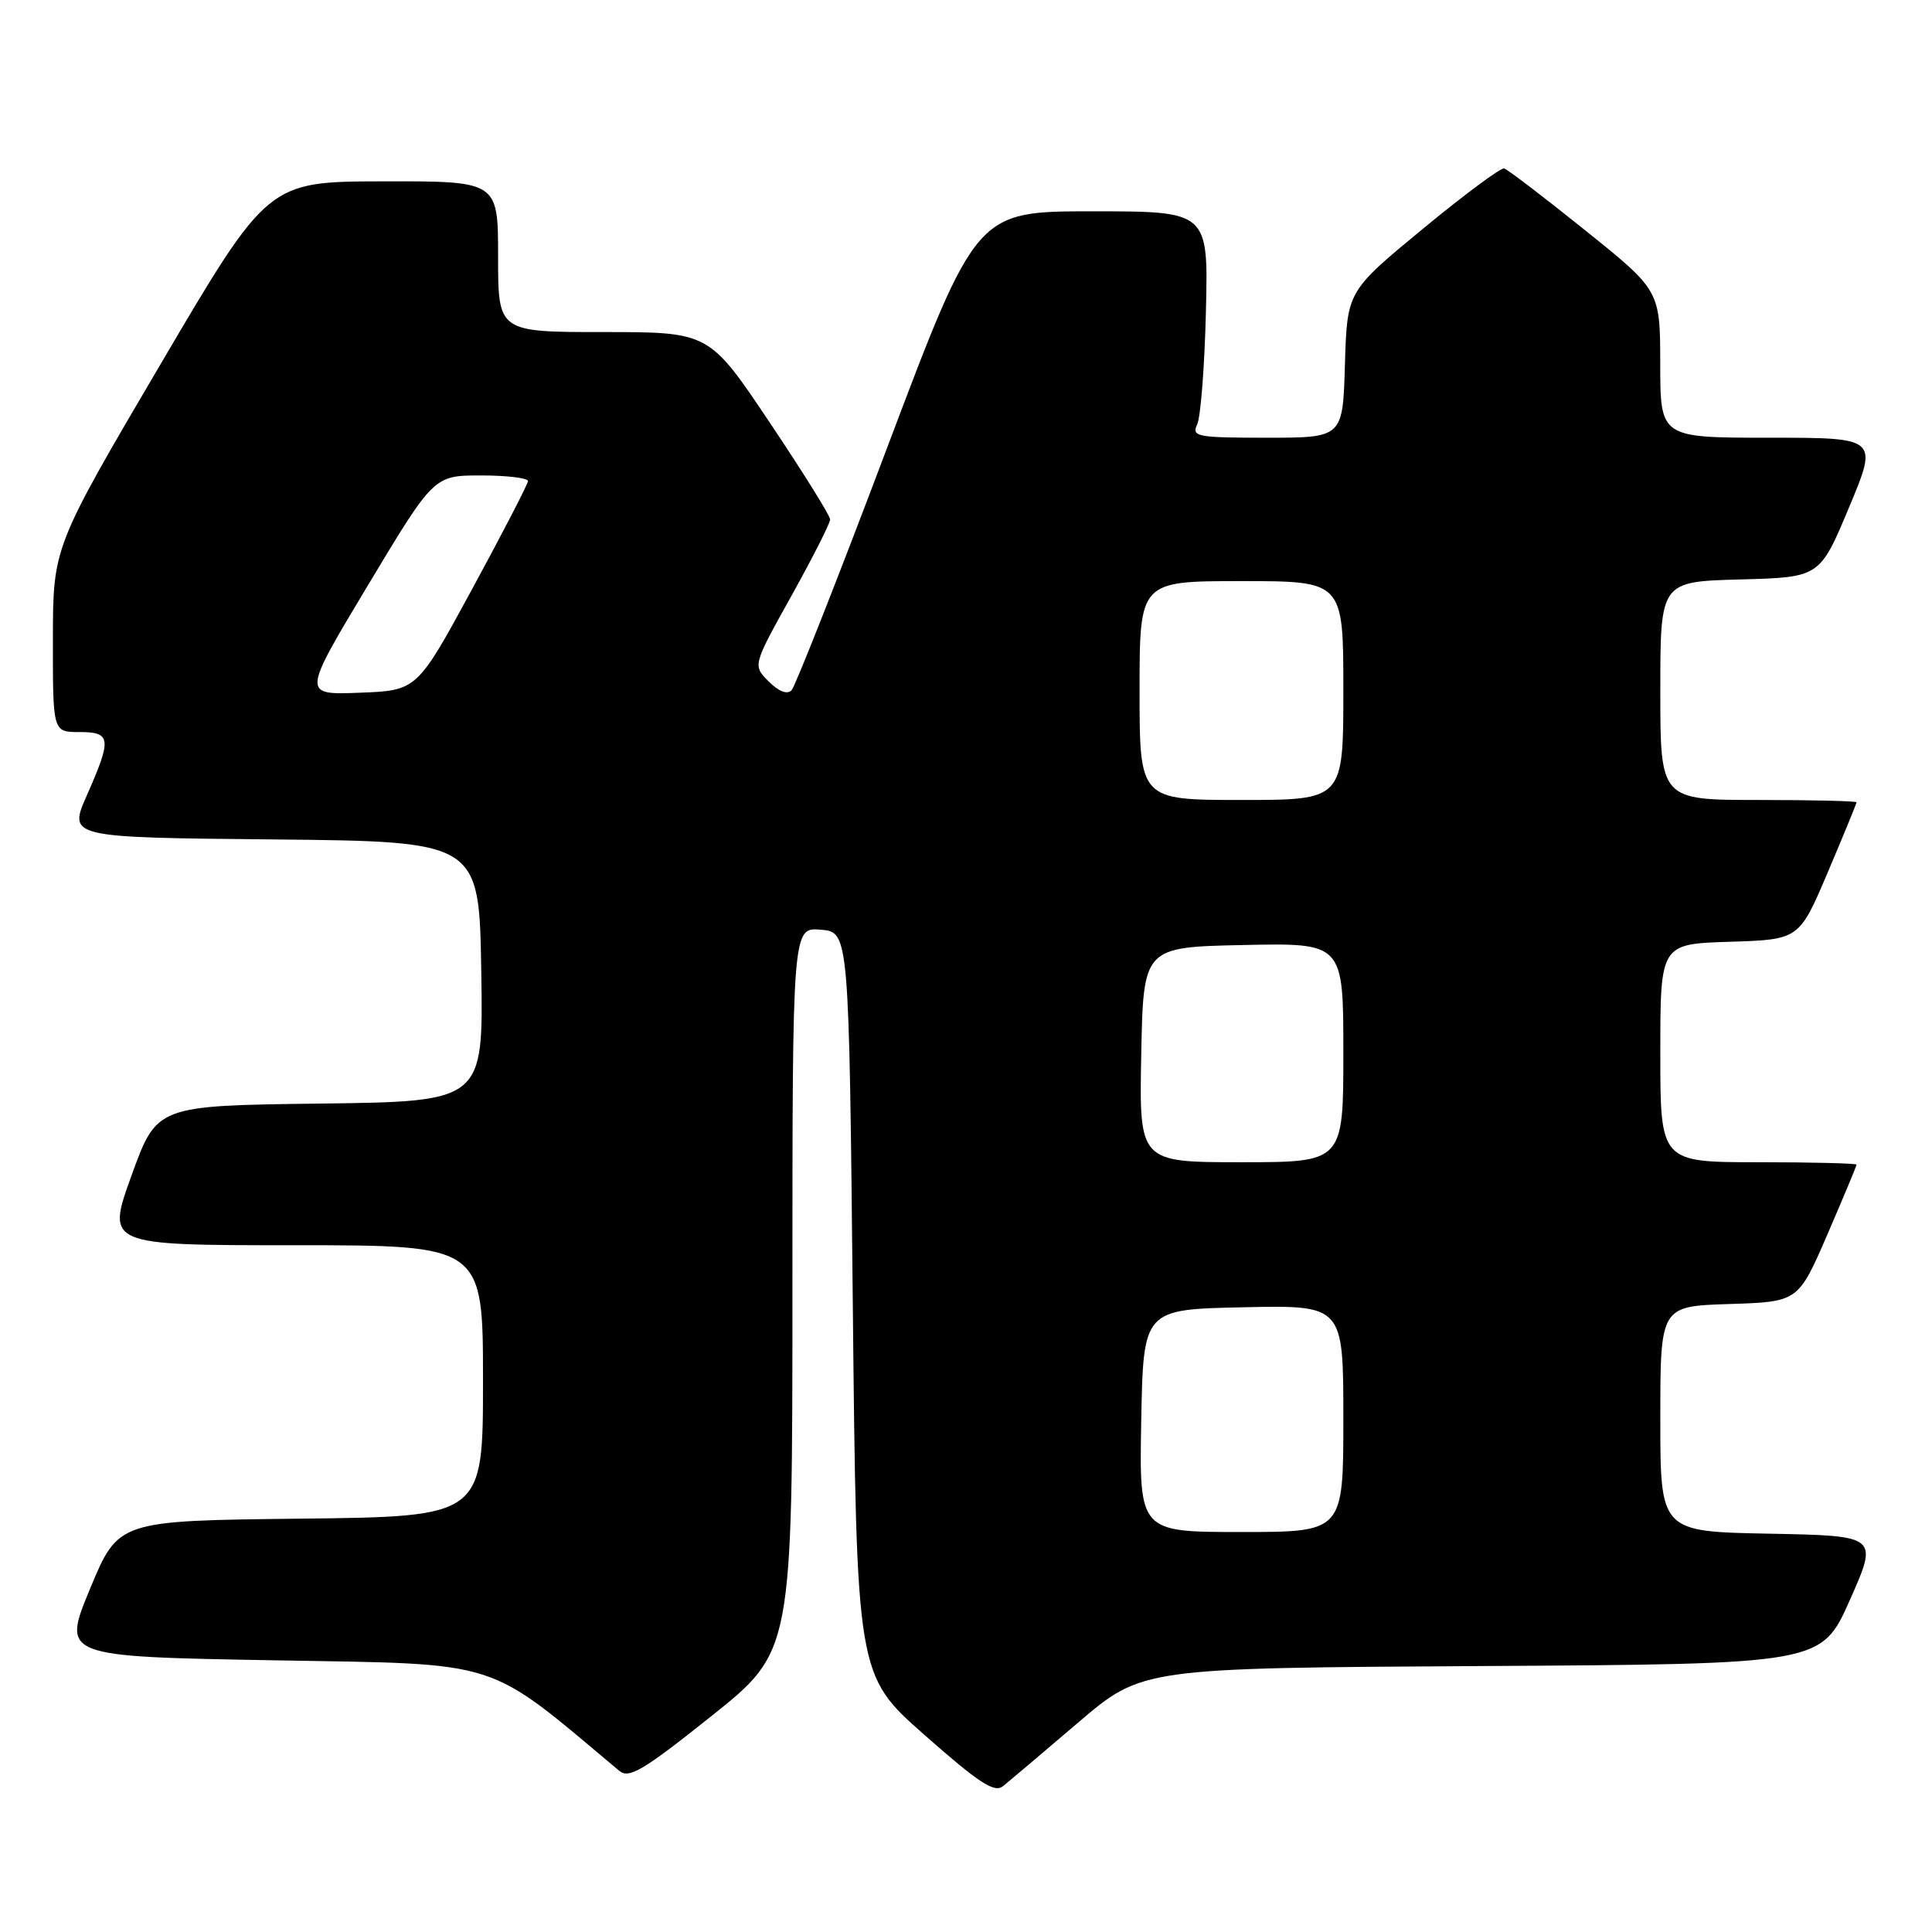 <?xml version="1.0" encoding="UTF-8" standalone="no"?>
<!DOCTYPE svg PUBLIC "-//W3C//DTD SVG 1.1//EN" "http://www.w3.org/Graphics/SVG/1.1/DTD/svg11.dtd" >
<svg xmlns="http://www.w3.org/2000/svg" xmlns:xlink="http://www.w3.org/1999/xlink" version="1.1" viewBox="0 0 256 256">
 <g >
 <path fill="currentColor"
d=" M 142.85 228.26 C 151.33 221.02 151.33 221.02 196.34 220.76 C 241.34 220.50 241.34 220.50 245.12 212.00 C 248.89 203.50 248.89 203.50 234.44 203.22 C 220.00 202.95 220.00 202.95 220.00 188.01 C 220.00 173.08 220.00 173.08 229.14 172.79 C 238.27 172.50 238.27 172.50 242.14 163.57 C 244.26 158.66 246.00 154.50 246.00 154.32 C 246.00 154.15 240.15 154.00 233.00 154.00 C 220.00 154.00 220.00 154.00 220.00 139.54 C 220.00 125.08 220.00 125.08 229.20 124.79 C 238.40 124.50 238.40 124.50 242.20 115.56 C 244.29 110.64 246.00 106.47 246.00 106.31 C 246.00 106.14 240.15 106.00 233.00 106.00 C 220.00 106.00 220.00 106.00 220.00 91.53 C 220.00 77.07 220.00 77.07 230.57 76.78 C 241.13 76.50 241.13 76.50 245.00 67.25 C 248.87 58.00 248.87 58.00 234.44 58.00 C 220.00 58.00 220.00 58.00 219.99 48.25 C 219.98 38.50 219.98 38.50 210.05 30.52 C 204.59 26.13 199.75 22.44 199.31 22.32 C 198.86 22.20 194.00 25.81 188.50 30.35 C 178.50 38.60 178.50 38.60 178.21 48.30 C 177.93 58.00 177.93 58.00 167.86 58.00 C 158.61 58.00 157.86 57.86 158.63 56.25 C 159.09 55.29 159.62 48.54 159.79 41.25 C 160.11 28.00 160.11 28.00 144.74 28.00 C 129.37 28.00 129.37 28.00 117.58 59.25 C 111.10 76.44 105.38 90.93 104.89 91.46 C 104.31 92.07 103.19 91.63 101.86 90.30 C 99.73 88.18 99.73 88.18 104.87 78.95 C 107.69 73.88 110.00 69.32 110.00 68.83 C 110.00 68.34 106.39 62.55 101.98 55.97 C 93.96 44.00 93.96 44.00 79.98 44.00 C 66.00 44.00 66.00 44.00 66.00 34.00 C 66.00 24.00 66.00 24.00 50.75 24.03 C 35.50 24.06 35.50 24.06 21.26 48.28 C 7.02 72.50 7.02 72.50 7.01 84.75 C 7.00 97.00 7.00 97.00 10.50 97.00 C 14.74 97.00 14.84 97.84 11.52 105.36 C 9.04 110.97 9.04 110.97 36.27 111.23 C 63.50 111.50 63.50 111.50 63.77 128.73 C 64.05 145.96 64.05 145.96 42.41 146.23 C 20.78 146.50 20.78 146.50 17.43 155.75 C 14.09 165.00 14.09 165.00 39.04 165.00 C 64.00 165.00 64.00 165.00 64.00 182.98 C 64.00 200.96 64.00 200.96 39.84 201.23 C 15.68 201.50 15.68 201.50 11.94 210.50 C 8.21 219.50 8.21 219.50 36.38 220.00 C 66.92 220.54 64.16 219.66 82.04 234.63 C 83.34 235.73 85.18 234.64 94.29 227.37 C 105.00 218.82 105.00 218.82 105.00 170.85 C 105.00 122.88 105.00 122.88 108.75 123.19 C 112.50 123.50 112.50 123.50 113.00 172.73 C 113.50 221.95 113.50 221.95 122.50 229.89 C 129.78 236.31 131.77 237.61 132.93 236.66 C 133.72 236.02 138.18 232.24 142.85 228.26 Z  M 151.22 188.25 C 151.50 173.50 151.50 173.50 164.75 173.22 C 178.00 172.94 178.00 172.94 178.00 187.97 C 178.00 203.00 178.00 203.00 164.47 203.00 C 150.95 203.00 150.95 203.00 151.22 188.25 Z  M 151.22 139.75 C 151.50 125.50 151.50 125.50 164.75 125.22 C 178.00 124.94 178.00 124.94 178.00 139.47 C 178.00 154.00 178.00 154.00 164.47 154.00 C 150.95 154.00 150.95 154.00 151.22 139.75 Z  M 151.00 91.50 C 151.00 77.00 151.00 77.00 164.50 77.00 C 178.00 77.00 178.00 77.00 178.00 91.50 C 178.00 106.00 178.00 106.00 164.50 106.00 C 151.00 106.00 151.00 106.00 151.00 91.50 Z  M 48.76 77.54 C 57.49 63.00 57.49 63.00 63.75 63.00 C 67.19 63.00 69.98 63.34 69.96 63.75 C 69.94 64.16 66.62 70.58 62.59 78.00 C 55.26 91.50 55.26 91.50 47.65 91.79 C 40.03 92.08 40.03 92.08 48.76 77.54 Z "/>
</g>
</svg>
